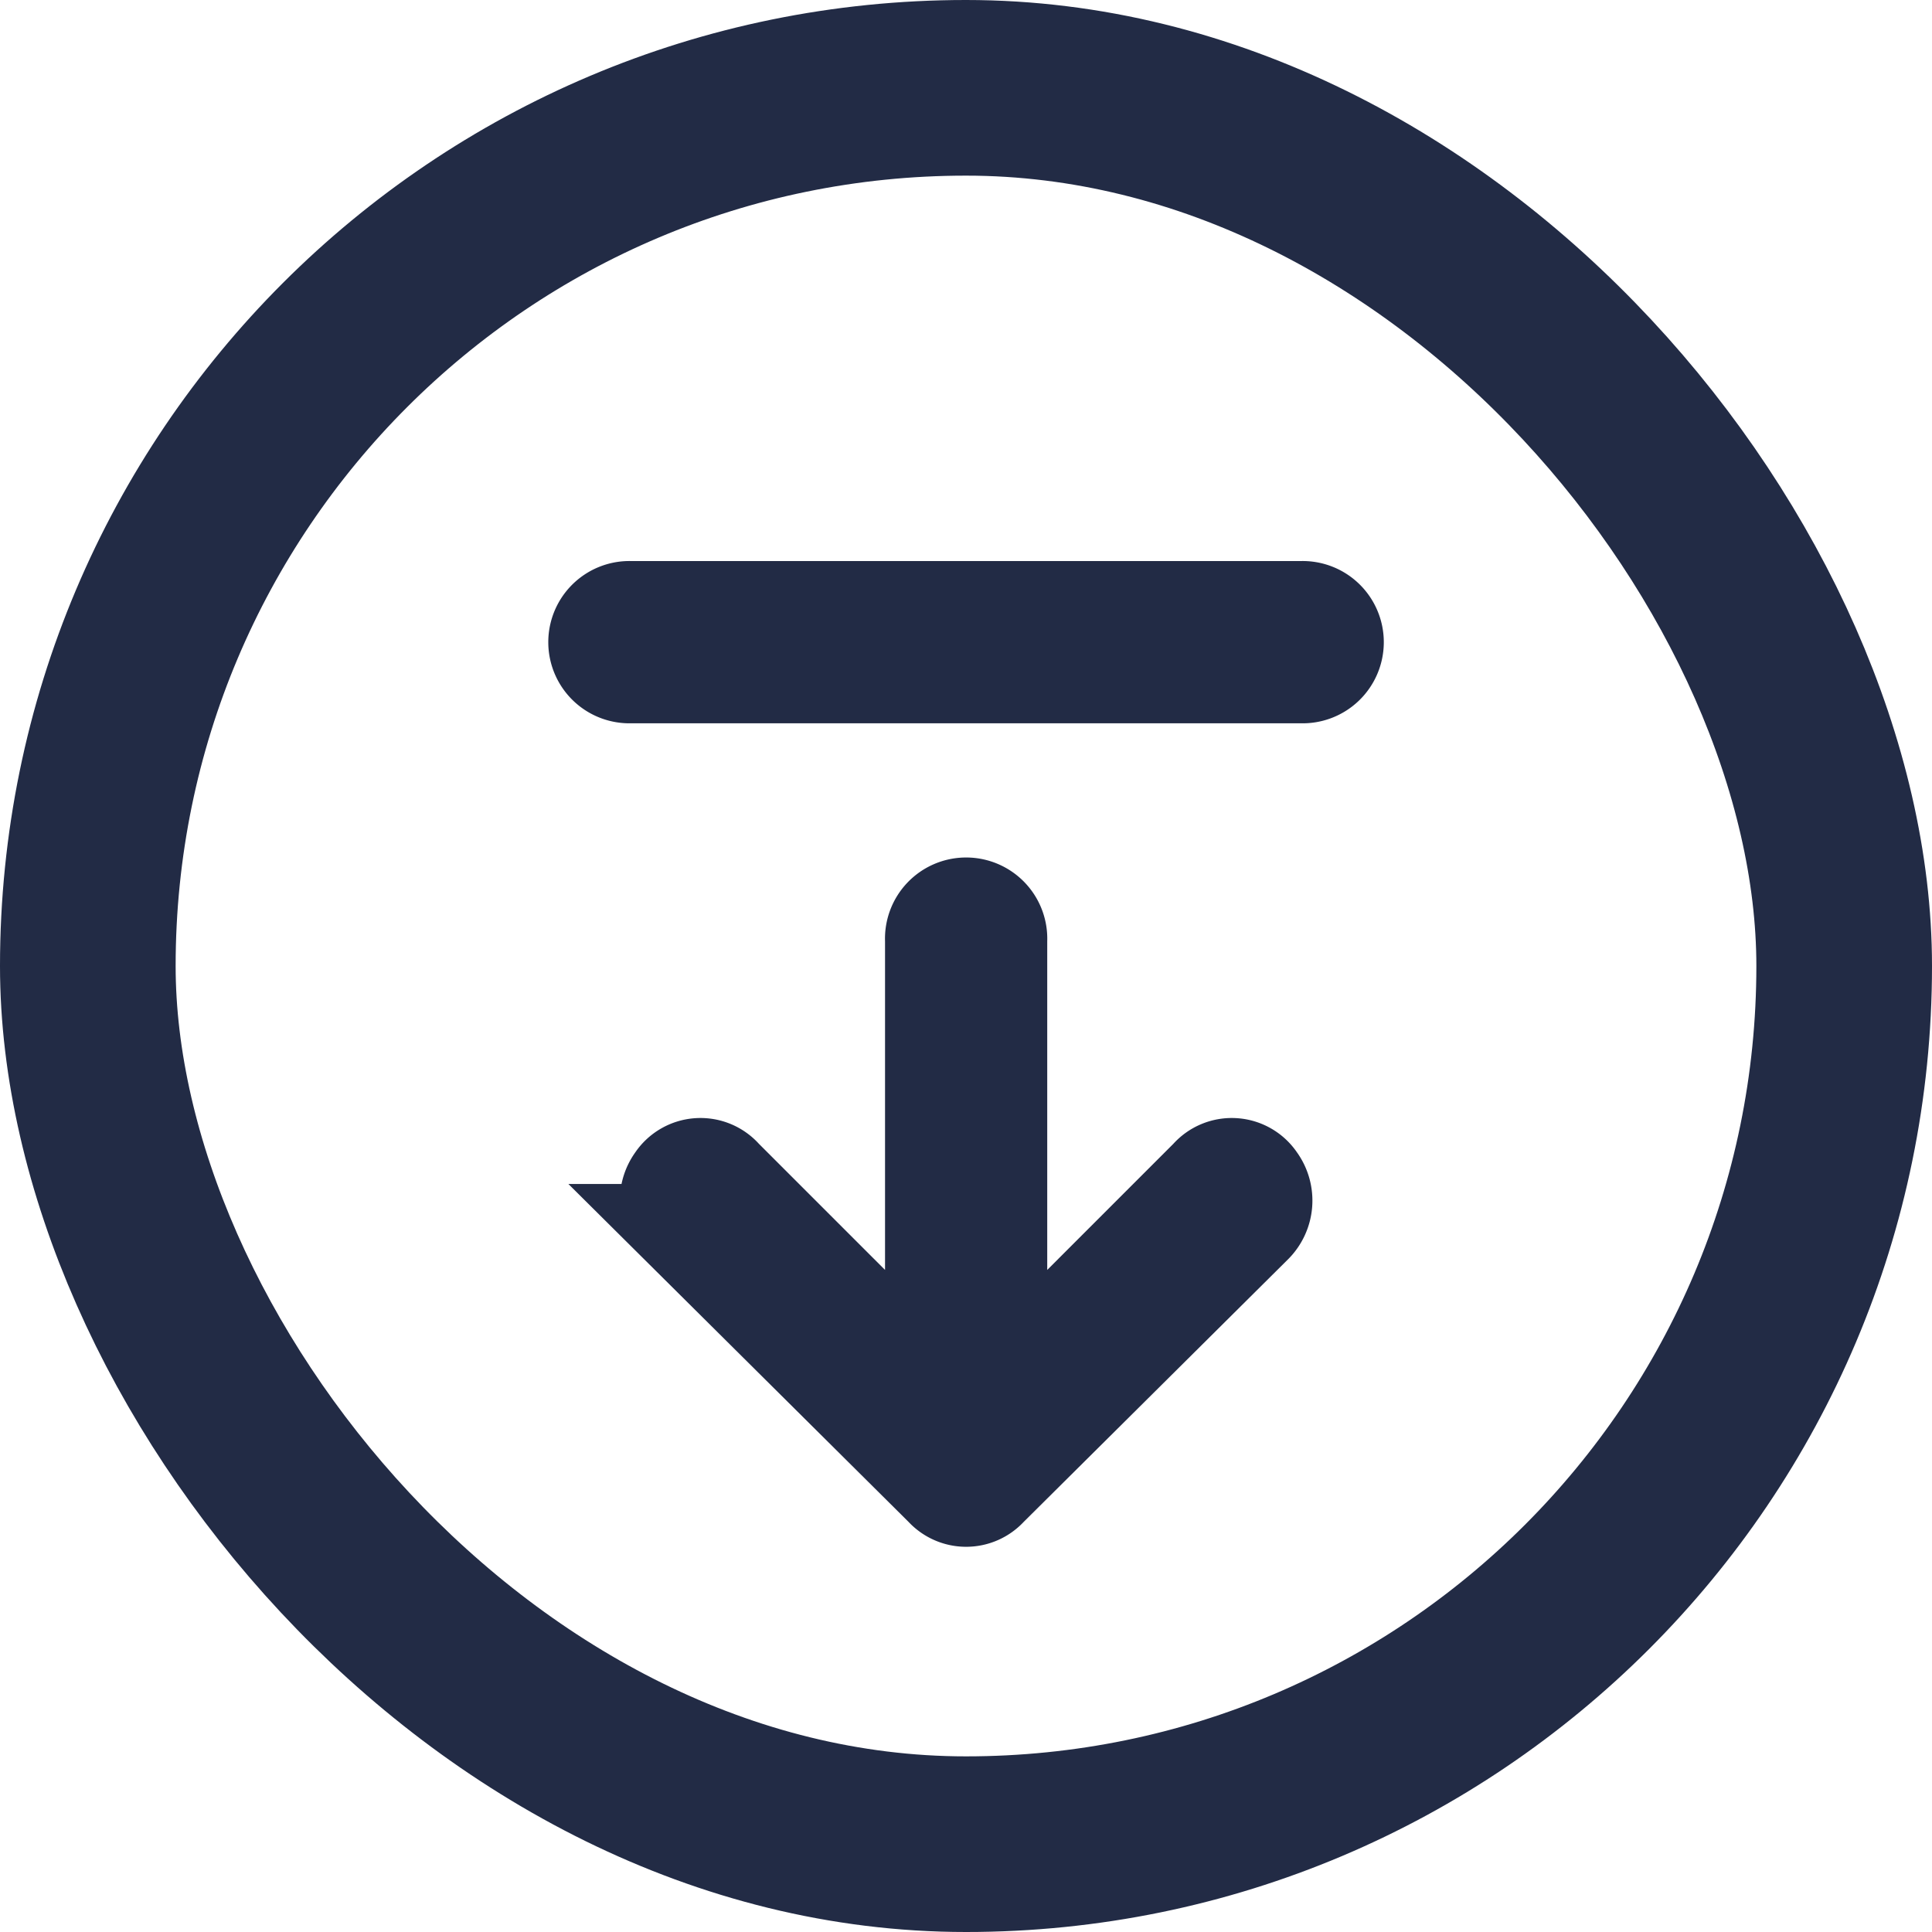 <svg xmlns="http://www.w3.org/2000/svg" width="22" height="22" viewBox="0 0 22 22"><defs><style>.a,.d{fill:none;}.a,.b{stroke:#222b45;}.a{stroke-width:2px;}.b{fill:#222b45;}.c{stroke:none;}</style></defs><g transform="translate(-566 -349)"><g transform="translate(568 351)"><g class="a"><rect class="c" width="18" height="18" rx="9"/><rect class="d" x="-1" y="-1" width="20" height="20" rx="10"/></g></g><g transform="translate(568.764 353.889)"><path class="b" d="M4.424,4h7.625a.424.424,0,1,1,0,.847H4.424a.424.424,0,1,1,0-.847Z" transform="translate(0 -2)"/><path class="b" d="M20.762,15.681l-3.02,3a.4.4,0,0,1-.593,0l-3.02-3a.445.445,0,0,1-.042-.572.4.4,0,0,1,.635-.042l2.3,2.3V12.408a.424.424,0,1,1,.847,0v4.959l2.3-2.3a.4.4,0,0,1,.635.042.445.445,0,0,1-.042.572Z" transform="translate(-9.208 -6.588)"/></g></g></svg>